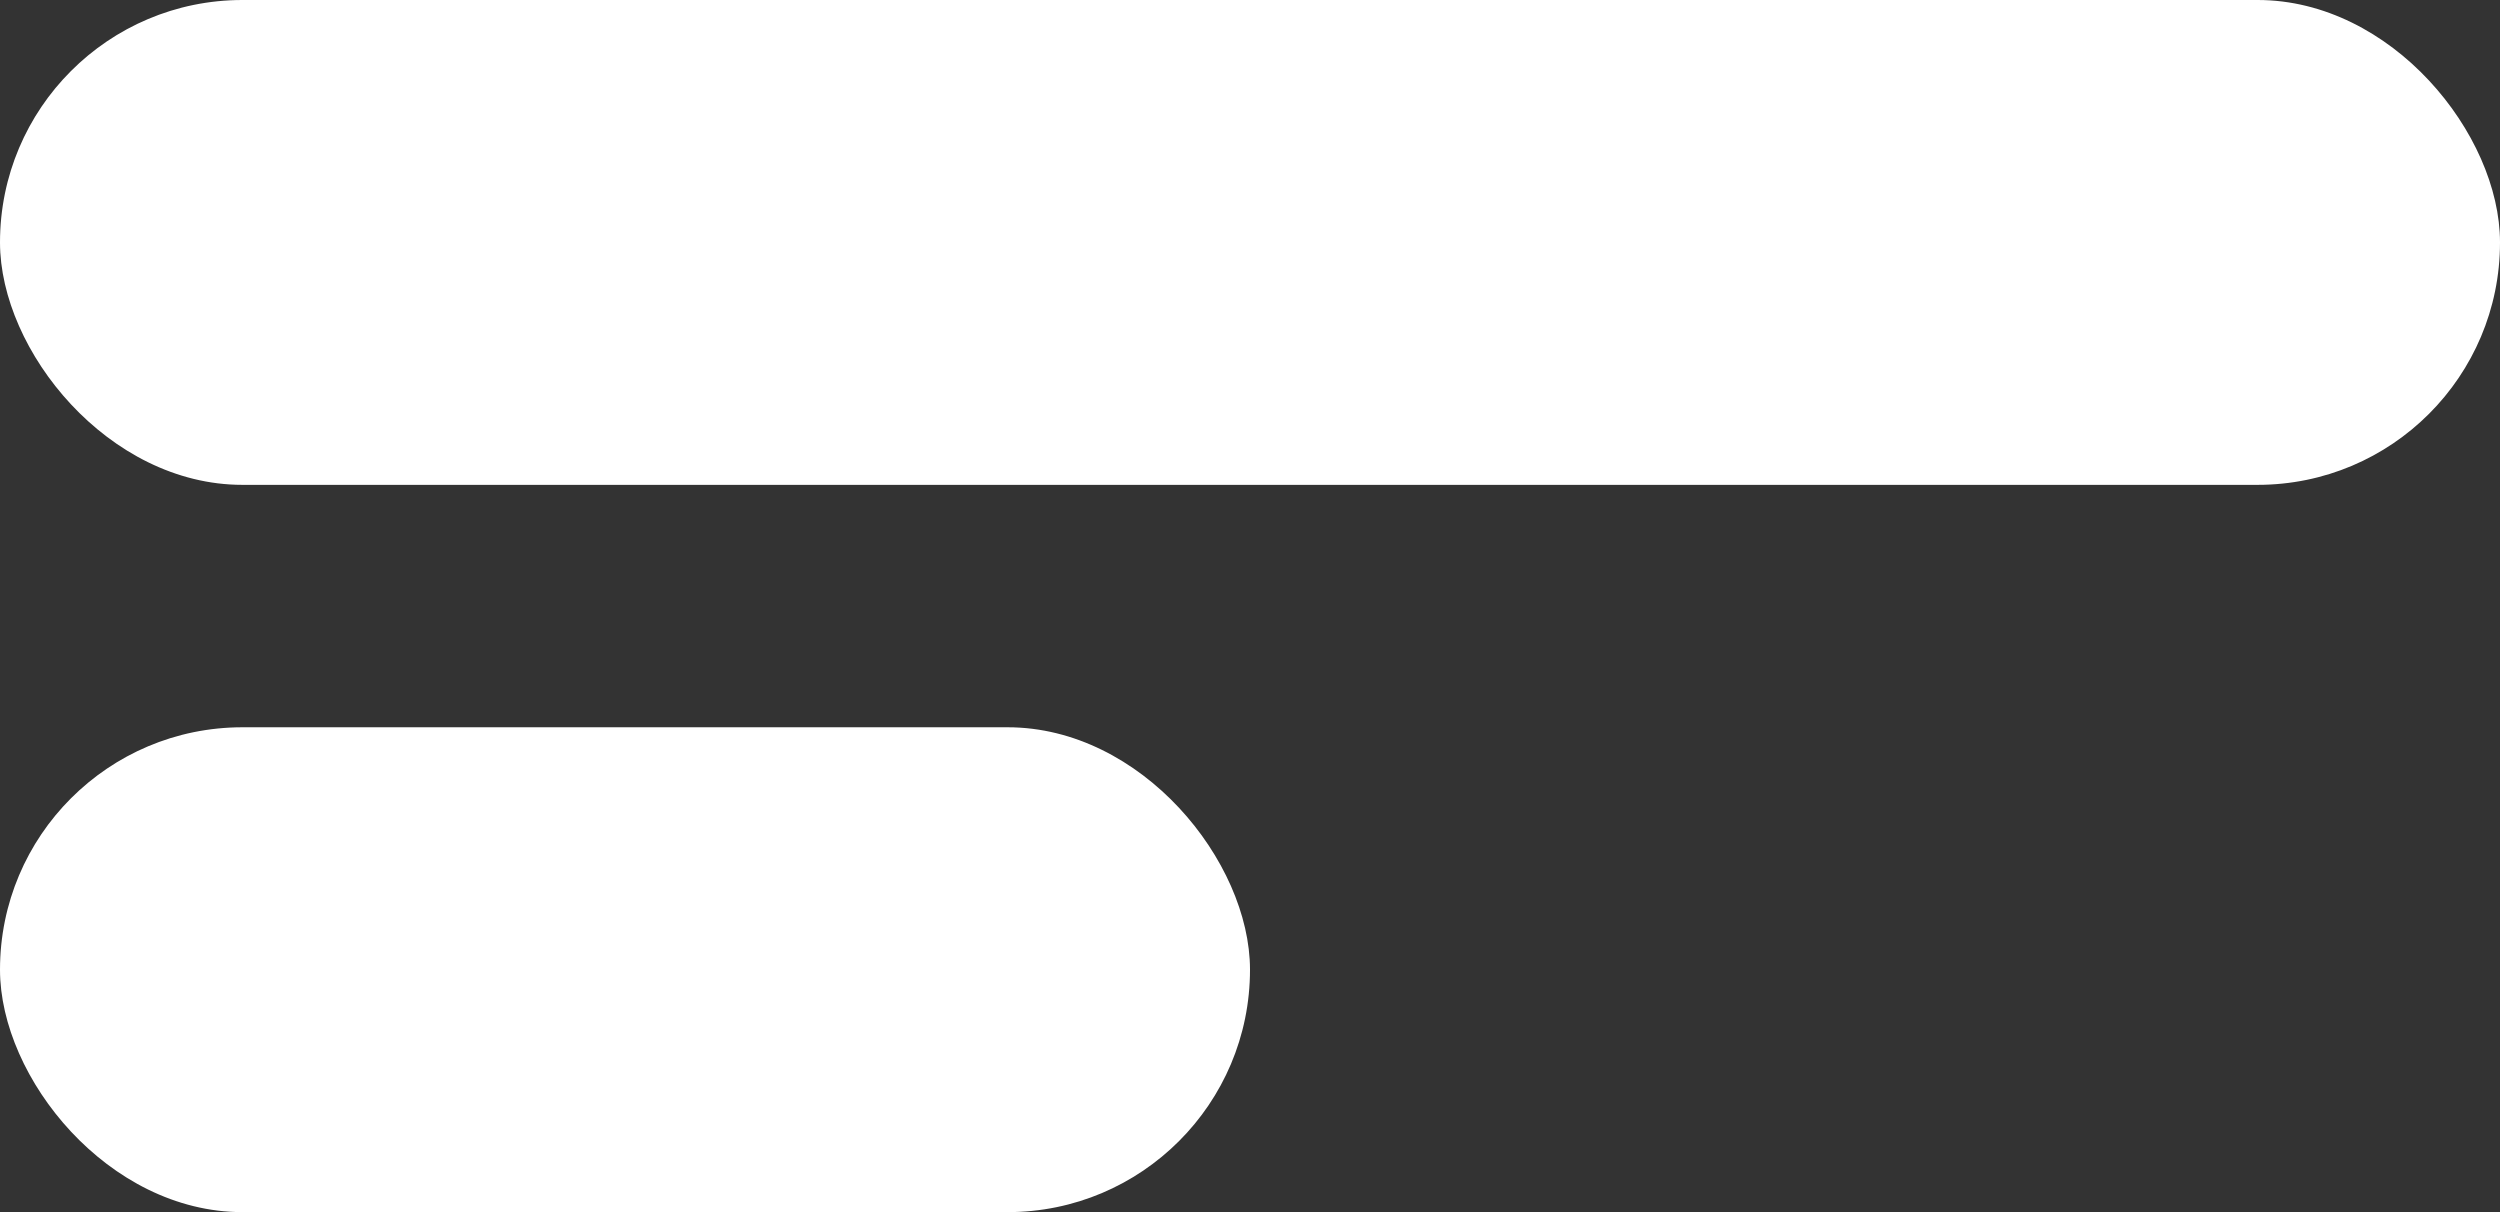 <?xml version="1.0" encoding="UTF-8"?>
<svg width="66px" height="32px" viewBox="0 0 66 32" version="1.1" xmlns="http://www.w3.org/2000/svg" xmlns:xlink="http://www.w3.org/1999/xlink">
    <rect x="0" y="0" width="66" height="32" fill="#333333" stroke="none"/>
    <!-- Generator: Sketch 52.6 (67491) - http://www.bohemiancoding.com/sketch -->
    <title>Group</title>
    <desc>Created with Sketch.</desc>
    <g id="Page-1" stroke="none" stroke-width="1" fill="none" fill-rule="evenodd">
        <g id="Desktop-HD" transform="translate(-797, -291)" fill="#FFFFFF" fill-rule="nonzero">
            <g id="Group-2" transform="translate(586, 266)">
                <g id="Group" transform="translate(211, 25)">
                    <rect id="Rectangle" x="0" y="0" width="66" height="12.8" rx="6.4"></rect>
                    <rect id="Rectangle" x="0" y="19.2" width="33" height="12.8" rx="6.4"></rect>
                </g>
            </g>
        </g>
    </g>
</svg>